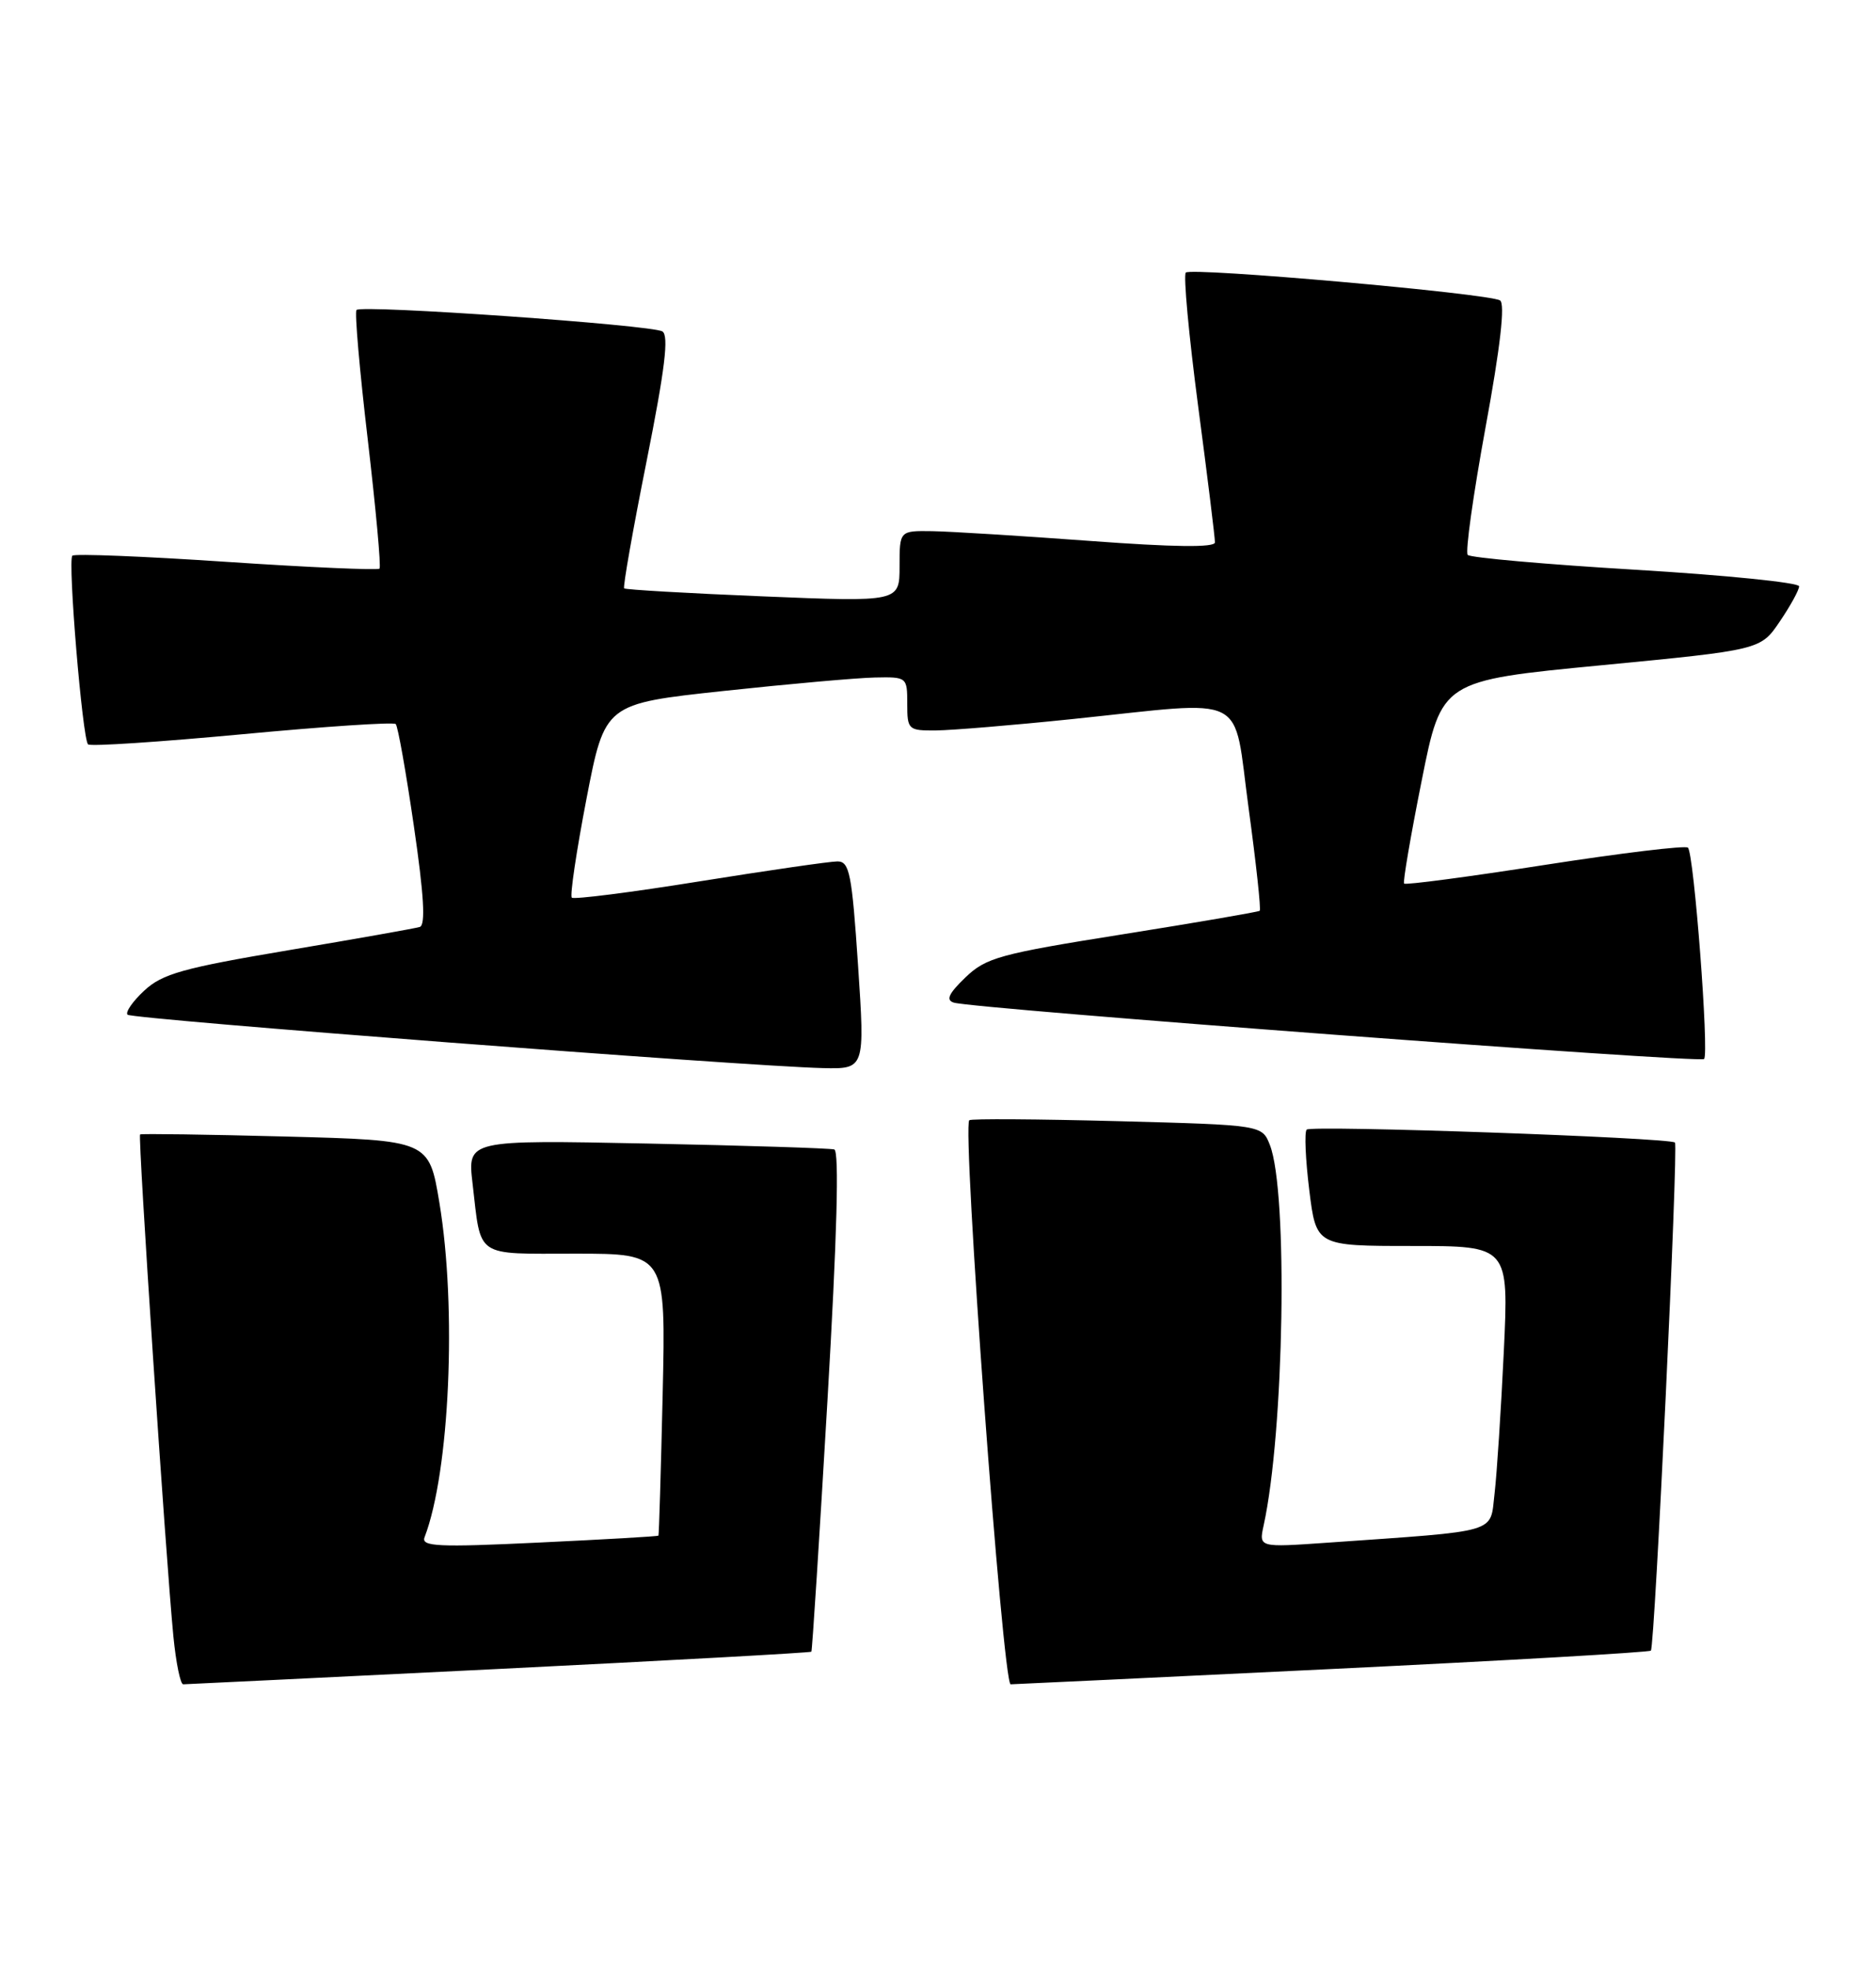 <?xml version="1.0" encoding="UTF-8" standalone="no"?>
<!DOCTYPE svg PUBLIC "-//W3C//DTD SVG 1.1//EN" "http://www.w3.org/Graphics/SVG/1.1/DTD/svg11.dtd" >
<svg xmlns="http://www.w3.org/2000/svg" xmlns:xlink="http://www.w3.org/1999/xlink" version="1.1" viewBox="0 0 244 256">
 <g >
 <path fill="currentColor"
d=" M 64.92 216.99 C 87.15 215.89 105.43 214.88 105.53 214.75 C 105.64 214.61 106.58 199.93 107.62 182.13 C 108.87 160.79 109.17 149.65 108.51 149.45 C 107.95 149.29 96.99 148.94 84.15 148.68 C 60.80 148.21 60.80 148.21 61.46 153.85 C 62.61 163.67 61.62 163.00 74.87 163.00 C 86.60 163.00 86.60 163.00 86.19 181.25 C 85.96 191.29 85.71 199.57 85.64 199.66 C 85.56 199.76 78.56 200.16 70.09 200.56 C 56.96 201.19 54.75 201.08 55.22 199.87 C 58.49 191.36 59.43 170.09 57.15 156.38 C 55.80 148.26 55.80 148.26 37.15 147.77 C 26.89 147.50 18.37 147.38 18.22 147.50 C 17.92 147.74 21.54 202.30 22.55 212.75 C 22.89 216.19 23.46 219.00 23.83 218.99 C 24.20 218.99 42.69 218.08 64.92 216.99 Z  M 173.41 216.99 C 195.91 215.90 214.50 214.83 214.72 214.61 C 215.23 214.10 218.31 148.97 217.85 148.55 C 217.13 147.91 170.48 146.27 169.95 146.87 C 169.64 147.22 169.80 150.76 170.29 154.75 C 171.19 162.00 171.19 162.00 183.72 162.00 C 196.24 162.00 196.24 162.00 195.59 175.75 C 195.23 183.31 194.69 191.61 194.39 194.18 C 193.76 199.44 195.33 198.98 172.61 200.58 C 163.73 201.20 163.73 201.20 164.35 198.35 C 167.03 186.18 167.54 154.96 165.17 148.88 C 164.15 146.27 164.15 146.27 145.33 145.77 C 134.97 145.50 126.31 145.44 126.07 145.65 C 125.11 146.50 130.42 219.00 131.45 218.99 C 132.03 218.98 150.91 218.08 173.41 216.99 Z  M 111.60 125.50 C 110.80 113.57 110.49 112.00 108.92 112.00 C 107.94 112.00 99.88 113.17 91.00 114.59 C 82.12 116.02 74.64 116.97 74.37 116.71 C 74.11 116.44 74.97 110.67 76.28 103.86 C 78.67 91.50 78.67 91.50 94.09 89.84 C 102.56 88.93 111.41 88.14 113.75 88.09 C 117.96 88.00 118.00 88.03 118.00 91.50 C 118.00 94.88 118.13 95.00 121.75 94.97 C 123.81 94.95 131.80 94.29 139.50 93.49 C 162.75 91.08 160.32 89.85 162.40 105.08 C 163.38 112.27 164.03 118.27 163.84 118.42 C 163.65 118.57 155.62 119.95 146.00 121.48 C 130.02 124.02 128.24 124.51 125.56 127.09 C 123.38 129.19 122.99 130.03 124.06 130.36 C 126.63 131.16 221.08 138.25 221.64 137.69 C 222.31 137.02 220.33 110.99 219.54 110.21 C 219.23 109.90 210.87 110.91 200.95 112.45 C 191.04 114.00 182.79 115.09 182.62 114.88 C 182.45 114.67 183.48 108.65 184.91 101.50 C 187.50 88.50 187.50 88.50 208.24 86.50 C 228.99 84.50 228.99 84.50 231.49 80.80 C 232.87 78.77 234.00 76.71 234.00 76.23 C 234.00 75.75 224.44 74.78 212.75 74.08 C 201.06 73.38 191.23 72.51 190.90 72.15 C 190.56 71.79 191.61 64.34 193.21 55.60 C 195.15 45.07 195.78 39.48 195.10 39.06 C 193.62 38.15 154.94 34.73 154.23 35.44 C 153.90 35.77 154.62 43.57 155.83 52.77 C 157.05 61.97 158.03 69.96 158.02 70.52 C 158.01 71.21 152.67 71.14 141.75 70.33 C 132.81 69.67 123.59 69.10 121.25 69.06 C 117.00 69.00 117.00 69.00 117.00 73.63 C 117.00 78.27 117.00 78.27 99.25 77.54 C 89.49 77.14 81.36 76.67 81.18 76.50 C 81.00 76.33 82.31 68.91 84.09 60.01 C 86.49 47.98 87.02 43.63 86.15 43.09 C 84.78 42.25 47.07 39.60 46.37 40.30 C 46.11 40.56 46.77 48.13 47.83 57.13 C 48.88 66.14 49.58 73.69 49.36 73.93 C 49.15 74.16 40.19 73.77 29.45 73.05 C 18.71 72.33 9.70 71.97 9.41 72.25 C 8.79 72.87 10.72 96.05 11.45 96.78 C 11.73 97.07 20.74 96.47 31.47 95.47 C 42.19 94.46 51.19 93.86 51.47 94.14 C 51.75 94.42 52.81 100.39 53.83 107.41 C 55.14 116.37 55.37 120.28 54.60 120.52 C 53.99 120.71 46.30 122.07 37.50 123.55 C 23.80 125.86 21.11 126.61 18.76 128.80 C 17.25 130.20 16.28 131.61 16.59 131.93 C 17.16 132.51 96.86 138.63 107.00 138.87 C 112.50 139.00 112.50 139.00 111.60 125.50 Z "/>
</g>
</svg>